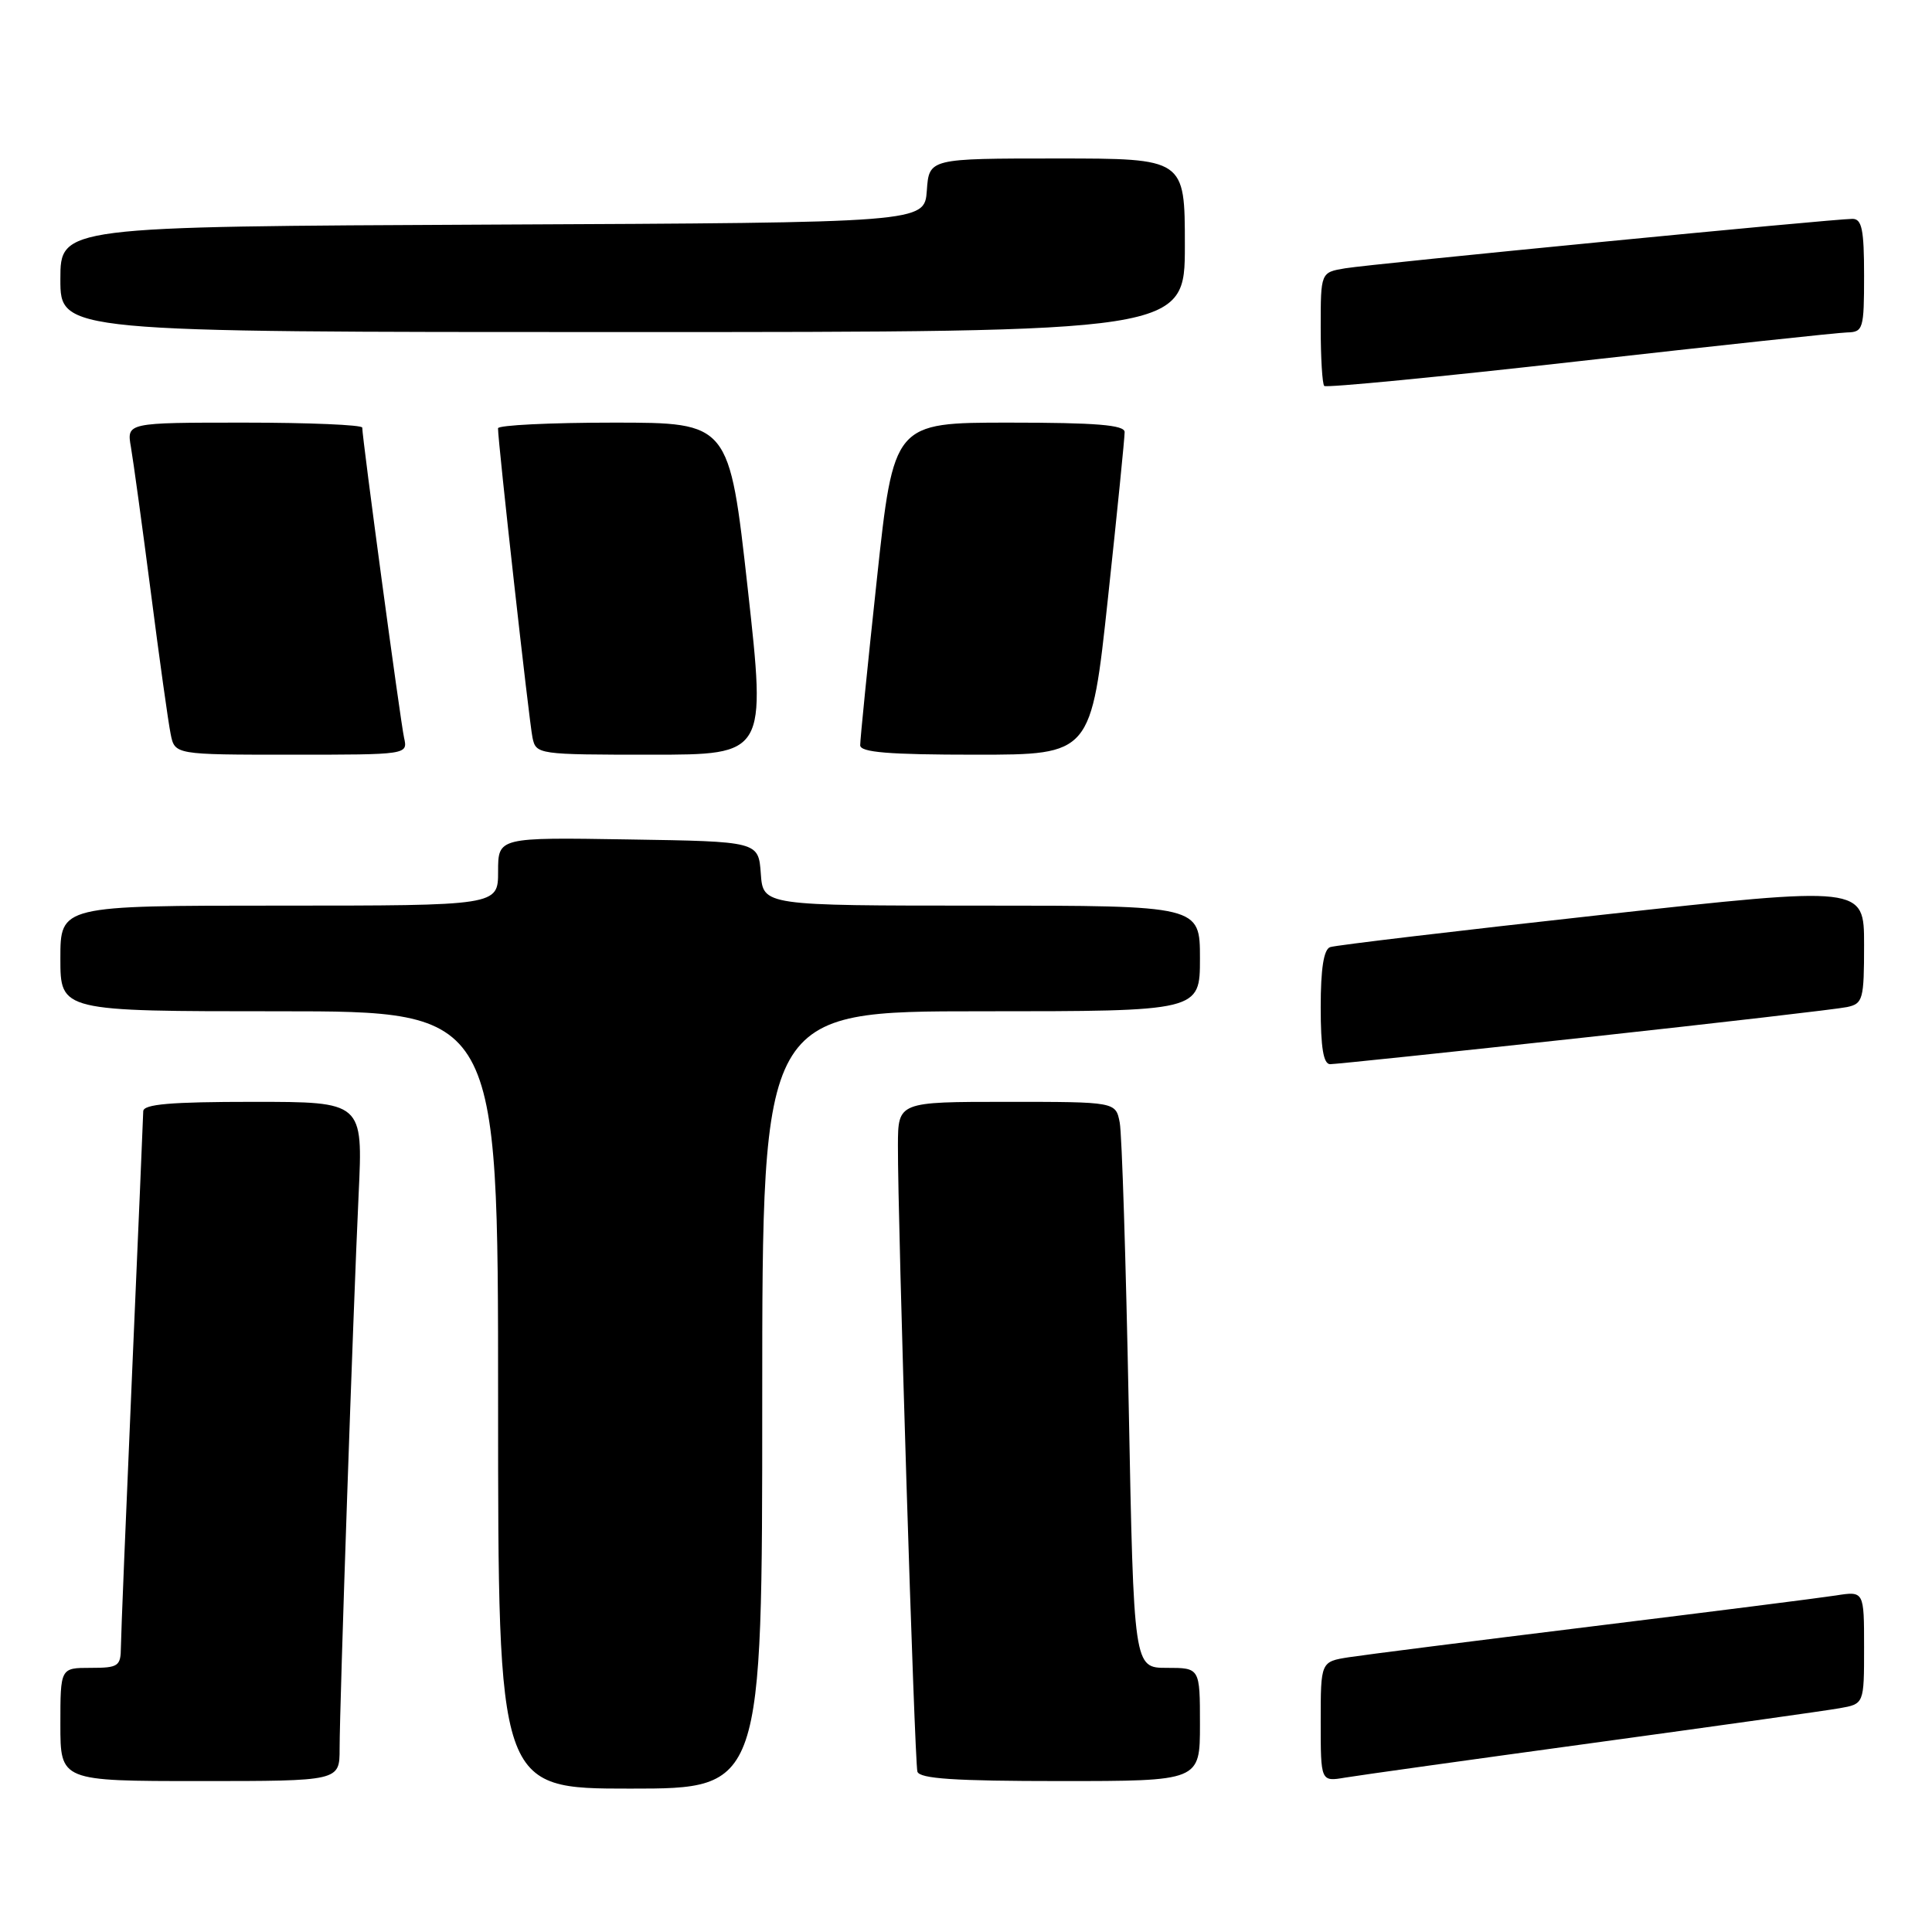 <?xml version="1.0" encoding="UTF-8" standalone="no"?>
<!DOCTYPE svg PUBLIC "-//W3C//DTD SVG 1.1//EN" "http://www.w3.org/Graphics/SVG/1.1/DTD/svg11.dtd" >
<svg xmlns="http://www.w3.org/2000/svg" xmlns:xlink="http://www.w3.org/1999/xlink" version="1.1" viewBox="0 0 256 256">
 <g >
 <path fill="currentColor"
d=" M 101.00 185.50 C 101.00 134.00 101.00 134.00 130.00 134.00 C 159.00 134.00 159.00 134.00 159.00 127.00 C 159.00 120.00 159.00 120.00 130.06 120.00 C 101.11 120.00 101.11 120.00 100.81 115.75 C 100.50 111.50 100.50 111.50 83.25 111.23 C 66.00 110.95 66.00 110.95 66.00 115.48 C 66.00 120.00 66.00 120.00 37.00 120.00 C 8.00 120.00 8.00 120.00 8.00 127.00 C 8.00 134.00 8.00 134.00 37.00 134.00 C 66.00 134.00 66.00 134.00 66.00 185.50 C 66.00 237.00 66.00 237.00 83.50 237.00 C 101.00 237.00 101.00 237.00 101.00 185.50 Z  M 45.00 231.71 C 45.00 225.93 46.80 173.56 47.52 158.25 C 48.10 146.00 48.10 146.00 33.55 146.00 C 22.59 146.00 18.99 146.31 18.98 147.25 C 18.97 147.94 18.30 163.57 17.50 182.00 C 16.70 200.43 16.03 216.74 16.02 218.25 C 16.00 220.79 15.69 221.00 12.00 221.00 C 8.00 221.00 8.00 221.00 8.00 228.50 C 8.00 236.00 8.00 236.00 26.50 236.00 C 45.00 236.00 45.00 236.00 45.00 231.71 Z  M 159.00 228.50 C 159.00 221.00 159.00 221.00 154.62 221.00 C 150.23 221.00 150.23 221.00 149.56 186.25 C 149.19 167.14 148.66 150.26 148.37 148.75 C 147.84 146.00 147.84 146.00 133.42 146.00 C 119.00 146.00 119.00 146.00 118.98 151.75 C 118.94 161.77 121.18 233.44 121.56 234.75 C 121.85 235.69 126.51 236.00 140.47 236.00 C 159.00 236.00 159.00 236.00 159.00 228.50 Z  M 211.00 230.96 C 227.22 228.74 241.96 226.67 243.75 226.35 C 247.00 225.78 247.00 225.78 247.00 218.30 C 247.00 210.82 247.00 210.82 243.25 211.41 C 241.19 211.73 226.68 213.57 211.00 215.50 C 195.32 217.43 180.81 219.27 178.75 219.59 C 175.00 220.18 175.00 220.18 175.00 228.13 C 175.00 236.09 175.00 236.09 178.25 235.54 C 180.04 235.24 194.78 233.18 211.00 230.96 Z  M 210.00 137.47 C 227.88 135.52 243.51 133.71 244.75 133.44 C 246.85 132.99 247.00 132.44 247.00 125.17 C 247.00 117.39 247.00 117.39 212.25 121.22 C 193.14 123.33 176.94 125.25 176.25 125.50 C 175.40 125.80 175.00 128.35 175.00 133.47 C 175.00 138.82 175.36 141.00 176.25 141.01 C 176.94 141.01 192.12 139.42 210.00 137.47 Z  M 53.54 97.75 C 53.06 95.61 48.00 58.05 48.00 56.66 C 48.00 56.30 40.97 56.00 32.39 56.00 C 16.78 56.00 16.78 56.00 17.35 59.25 C 17.66 61.04 18.85 69.70 19.99 78.50 C 21.12 87.30 22.30 95.74 22.61 97.25 C 23.16 100.00 23.16 100.00 38.60 100.00 C 54.04 100.00 54.04 100.00 53.54 97.75 Z  M 99.08 78.00 C 96.63 56.00 96.63 56.00 81.32 56.00 C 72.89 56.00 66.00 56.34 65.99 56.75 C 65.97 58.45 70.12 95.68 70.56 97.75 C 71.03 99.96 71.28 100.00 86.28 100.00 C 101.52 100.00 101.52 100.00 99.08 78.00 Z  M 146.81 79.25 C 148.04 67.84 149.03 57.94 149.02 57.25 C 149.01 56.31 145.26 56.00 133.71 56.00 C 118.42 56.00 118.42 56.00 116.19 76.75 C 114.96 88.16 113.97 98.06 113.98 98.75 C 113.99 99.69 117.74 100.00 129.29 100.00 C 144.58 100.00 144.58 100.00 146.81 79.25 Z  M 244.75 44.05 C 246.88 44.00 247.00 43.60 247.00 36.50 C 247.00 30.42 246.71 29.00 245.46 29.00 C 242.97 29.00 181.81 34.96 178.25 35.55 C 175.00 36.09 175.00 36.09 175.00 43.38 C 175.00 47.39 175.21 50.88 175.47 51.14 C 175.74 51.40 190.92 49.93 209.22 47.86 C 227.53 45.80 243.51 44.08 244.75 44.05 Z  M 157.00 32.50 C 157.00 21.00 157.00 21.00 140.06 21.00 C 123.11 21.00 123.11 21.00 122.81 25.25 C 122.50 29.50 122.50 29.50 65.25 29.76 C 8.00 30.02 8.00 30.02 8.00 37.01 C 8.00 44.00 8.00 44.00 82.50 44.00 C 157.00 44.00 157.00 44.00 157.00 32.50 Z "/>
</g>
</svg>